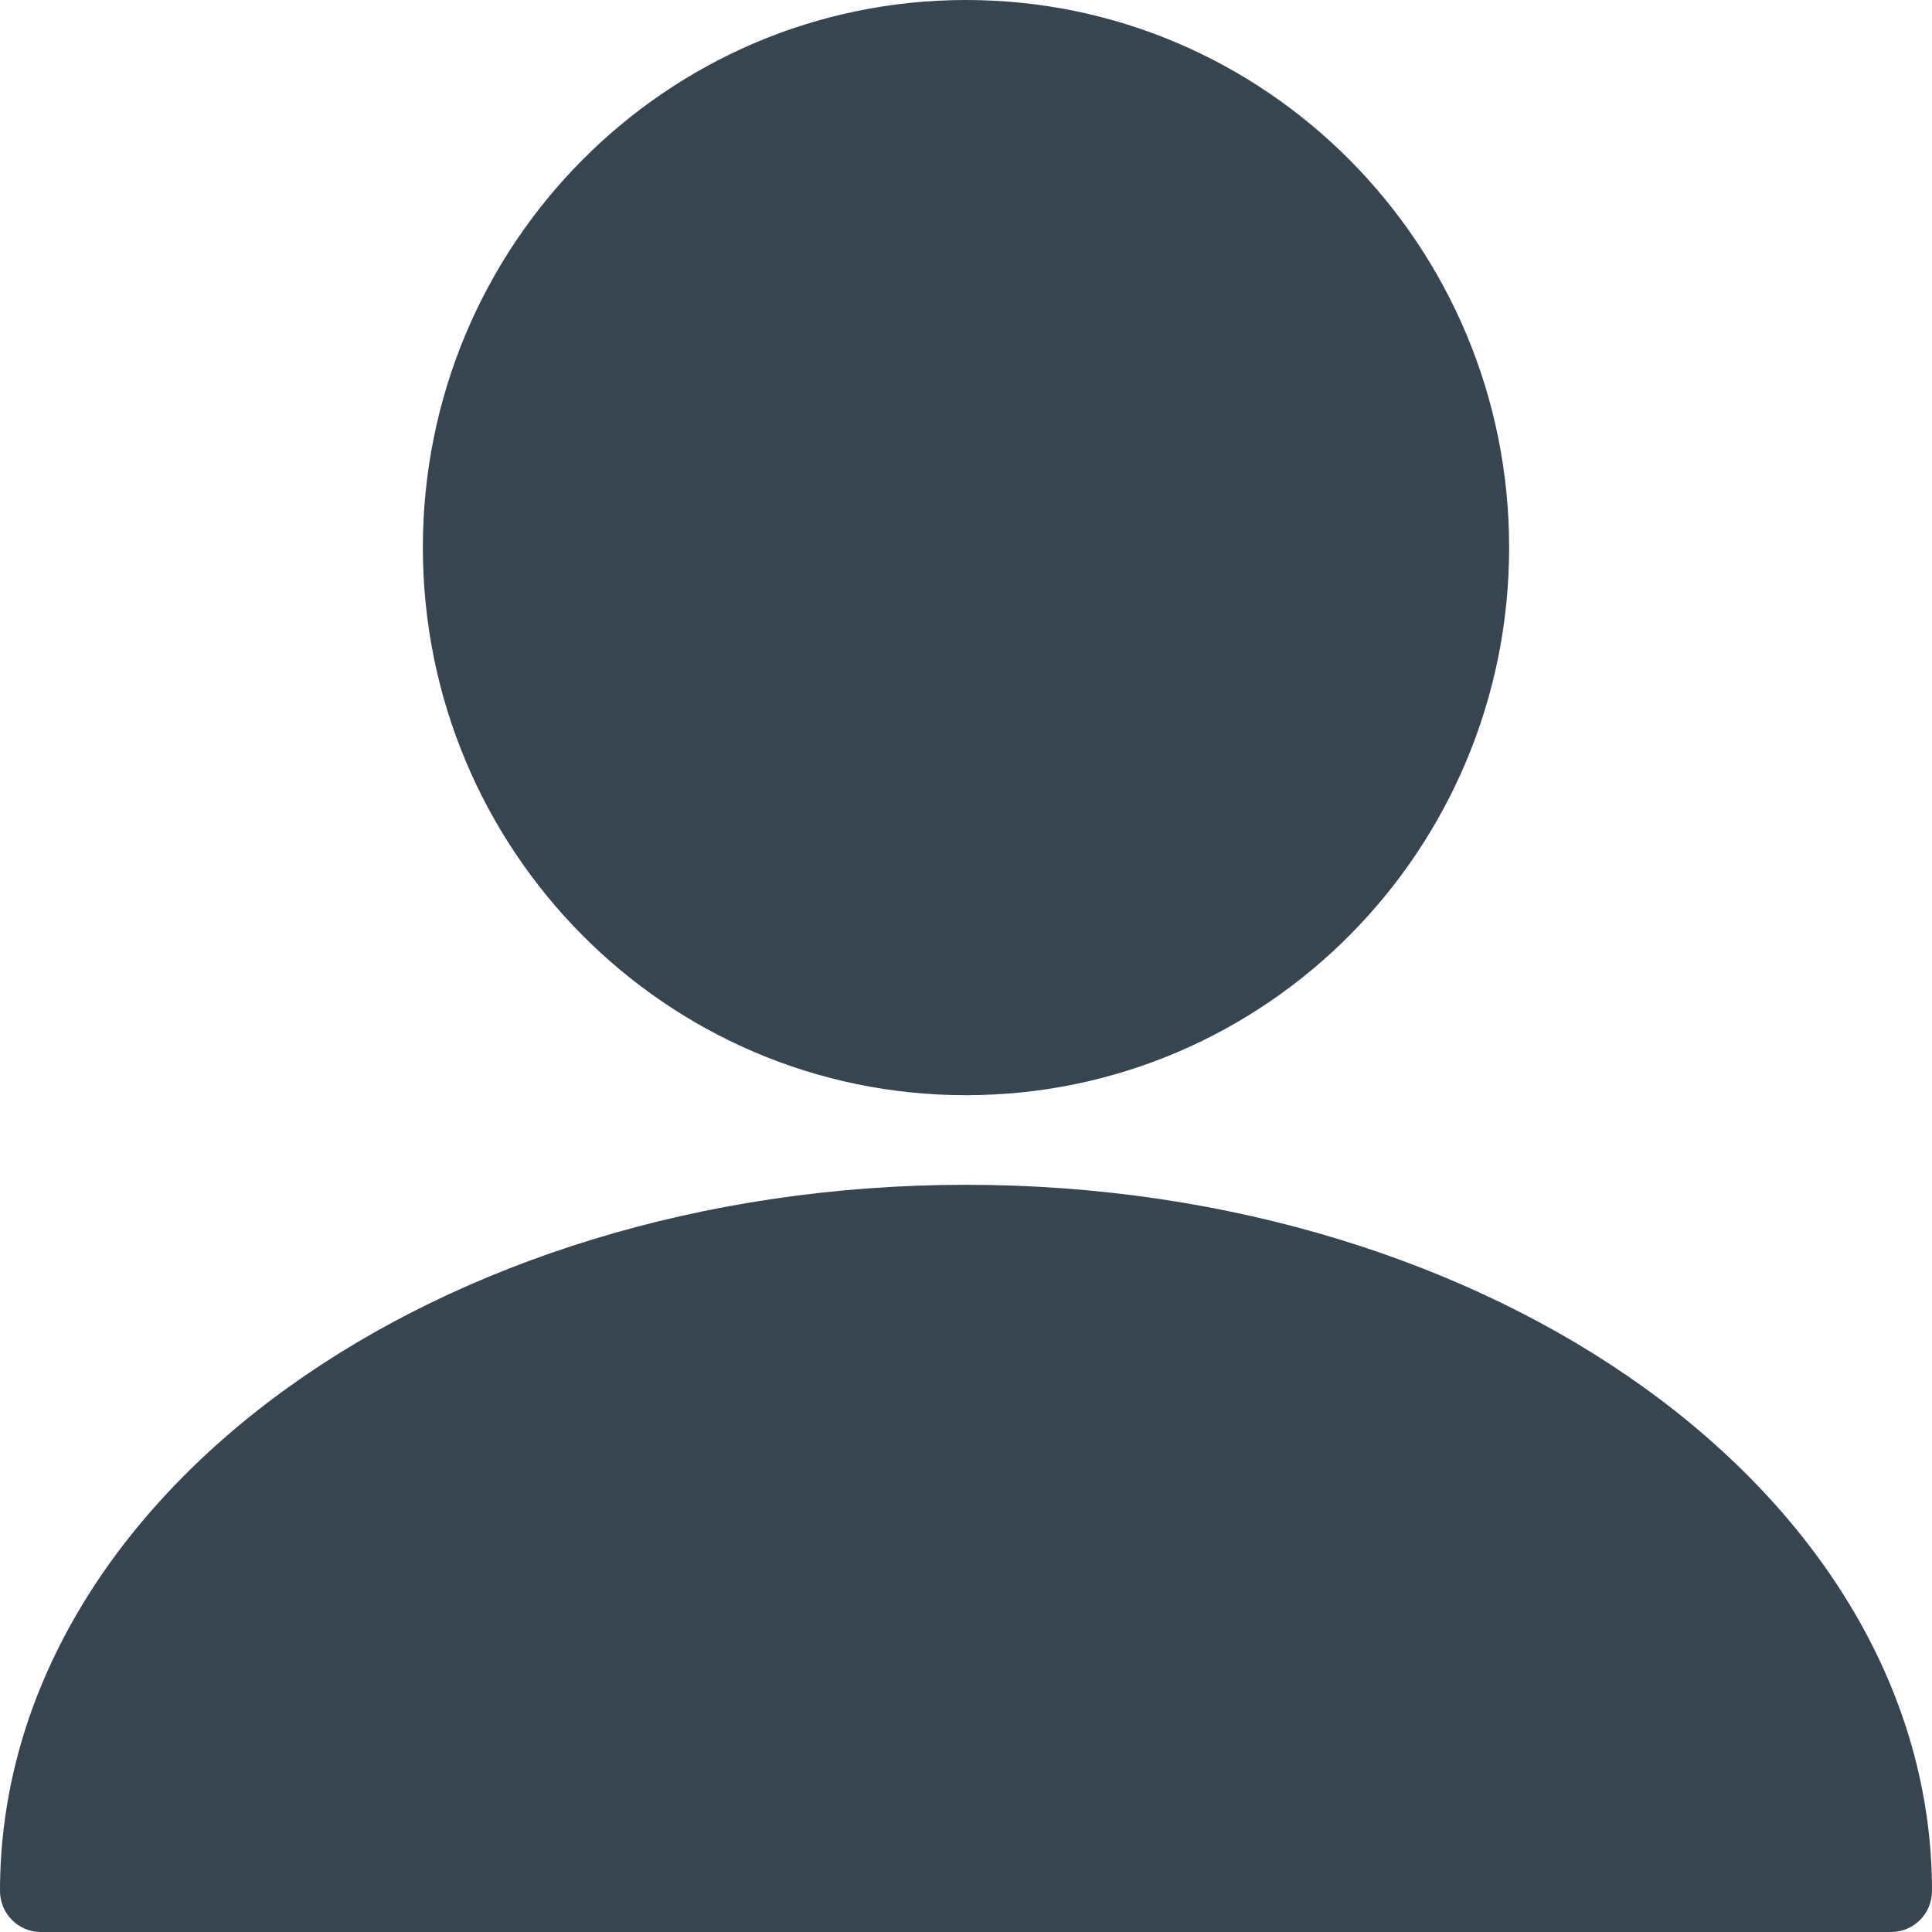 <svg xmlns="http://www.w3.org/2000/svg" xmlns:xlink="http://www.w3.org/1999/xlink" width="500" zoomAndPan="magnify" viewBox="0 0 375 375" height="500" preserveAspectRatio="xMidYMid meet" version="1.0"><path fill="#36454f" d="M 319.078 269.297 C 353.625 294.141 375 328.688 375 367.031 C 375 371.438 371.438 375 367.078 375 L 7.922 375 C 3.562 375 0 371.438 0 367.031 C 0 328.688 21.375 294.141 55.922 269.297 C 89.719 245.016 136.266 229.969 187.5 229.969 C 238.734 229.969 285.281 245.016 319.078 269.297 Z M 187.5 0 C 245.719 0 292.922 47.578 292.922 106.266 C 292.922 165 245.719 212.578 187.5 212.578 C 129.281 212.578 82.078 165 82.078 106.266 C 82.078 47.578 129.281 0 187.5 0 Z M 187.5 0 " fill-opacity="1" fill-rule="evenodd"/></svg>